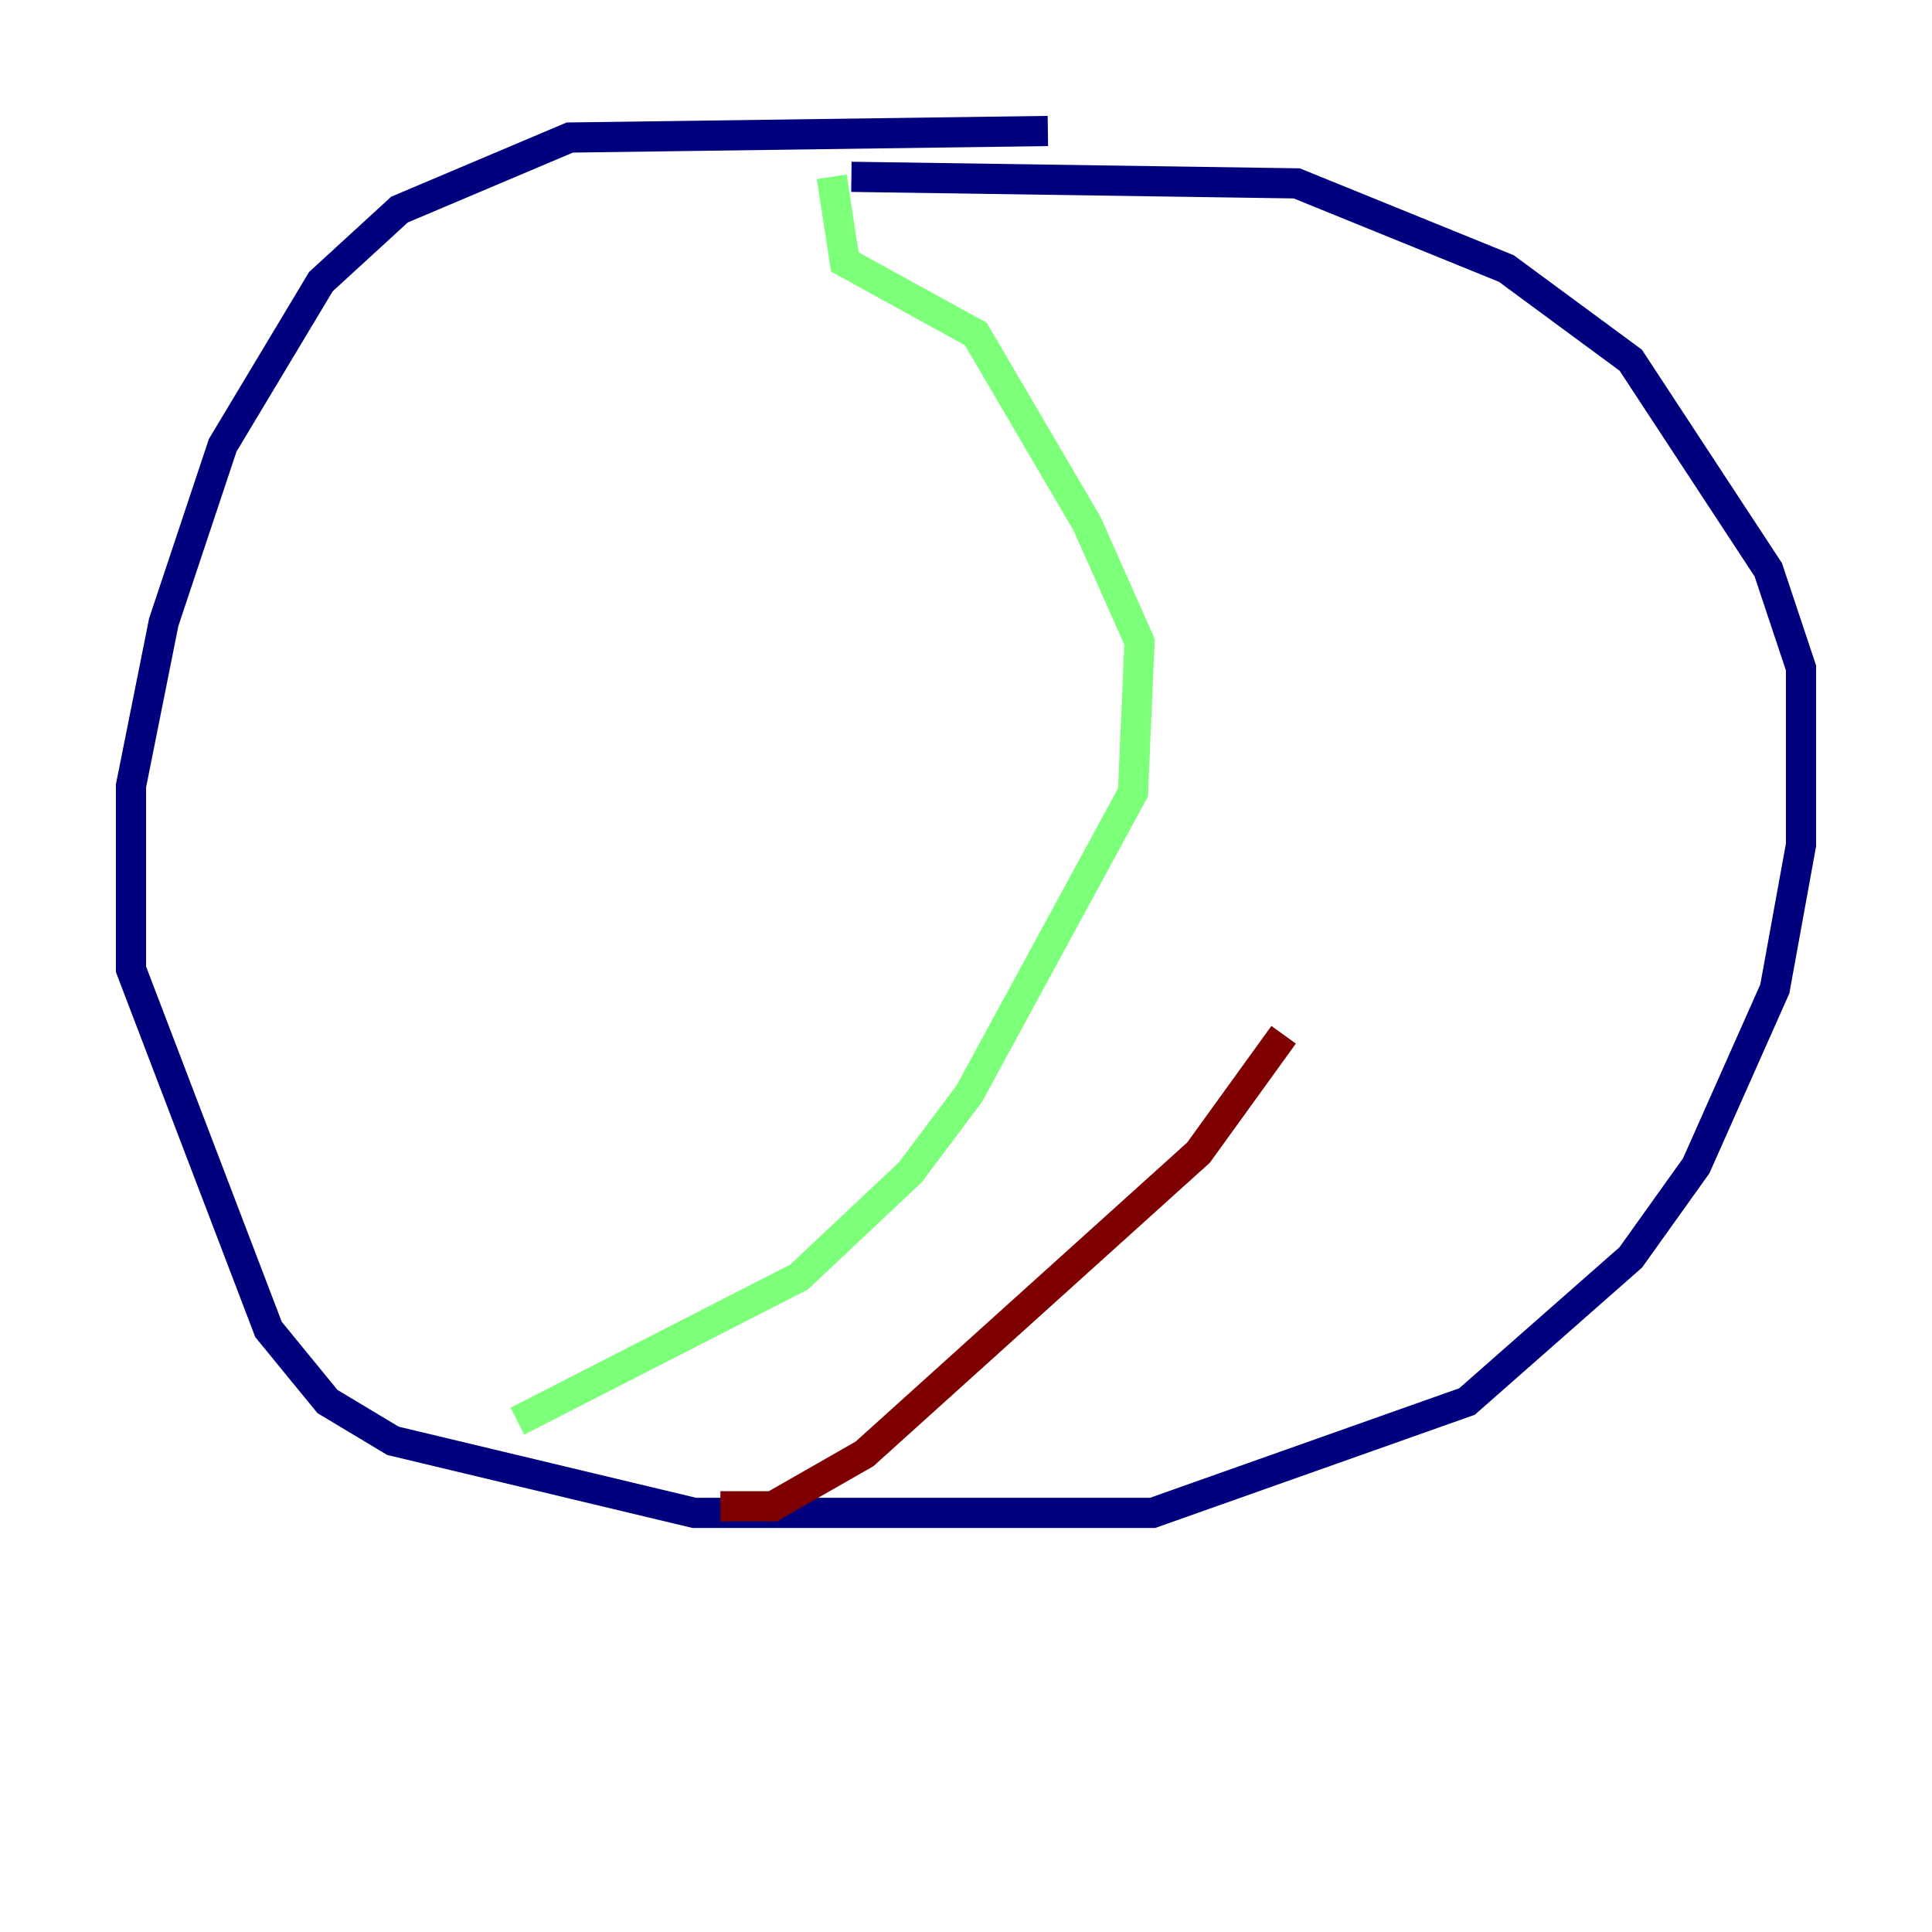 <?xml version="1.0" encoding="utf-8" ?>
<svg baseProfile="tiny" height="128" version="1.2" viewBox="0,0,128,128" width="128" xmlns="http://www.w3.org/2000/svg" xmlns:ev="http://www.w3.org/2001/xml-events" xmlns:xlink="http://www.w3.org/1999/xlink"><defs /><polyline fill="none" points="69.424,8.678 37.749,9.112 26.468,13.885 21.261,18.658 14.752,29.505 10.848,41.22 8.678,52.068 8.678,64.217 17.79,88.081 21.695,92.854 26.034,95.458 45.993,100.231 76.366,100.231 97.193,92.854 108.041,83.308 112.38,77.234 117.586,65.519 119.322,55.973 119.322,44.258 117.153,37.749 108.041,23.864 99.797,17.79 85.912,12.149 56.407,11.715" stroke="#00007f" stroke-width="2" /><polyline fill="none" points="55.105,11.715 55.973,17.356 64.651,22.129 72.027,34.712 75.498,42.522 75.064,52.502 64.217,72.461 60.312,77.668 52.936,84.61 34.278,94.156" stroke="#7cff79" stroke-width="2" /><polyline fill="none" points="47.729,99.797 51.2,99.797 57.275,96.325 79.403,76.366 85.044,68.556" stroke="#7f0000" stroke-width="2" /></svg>